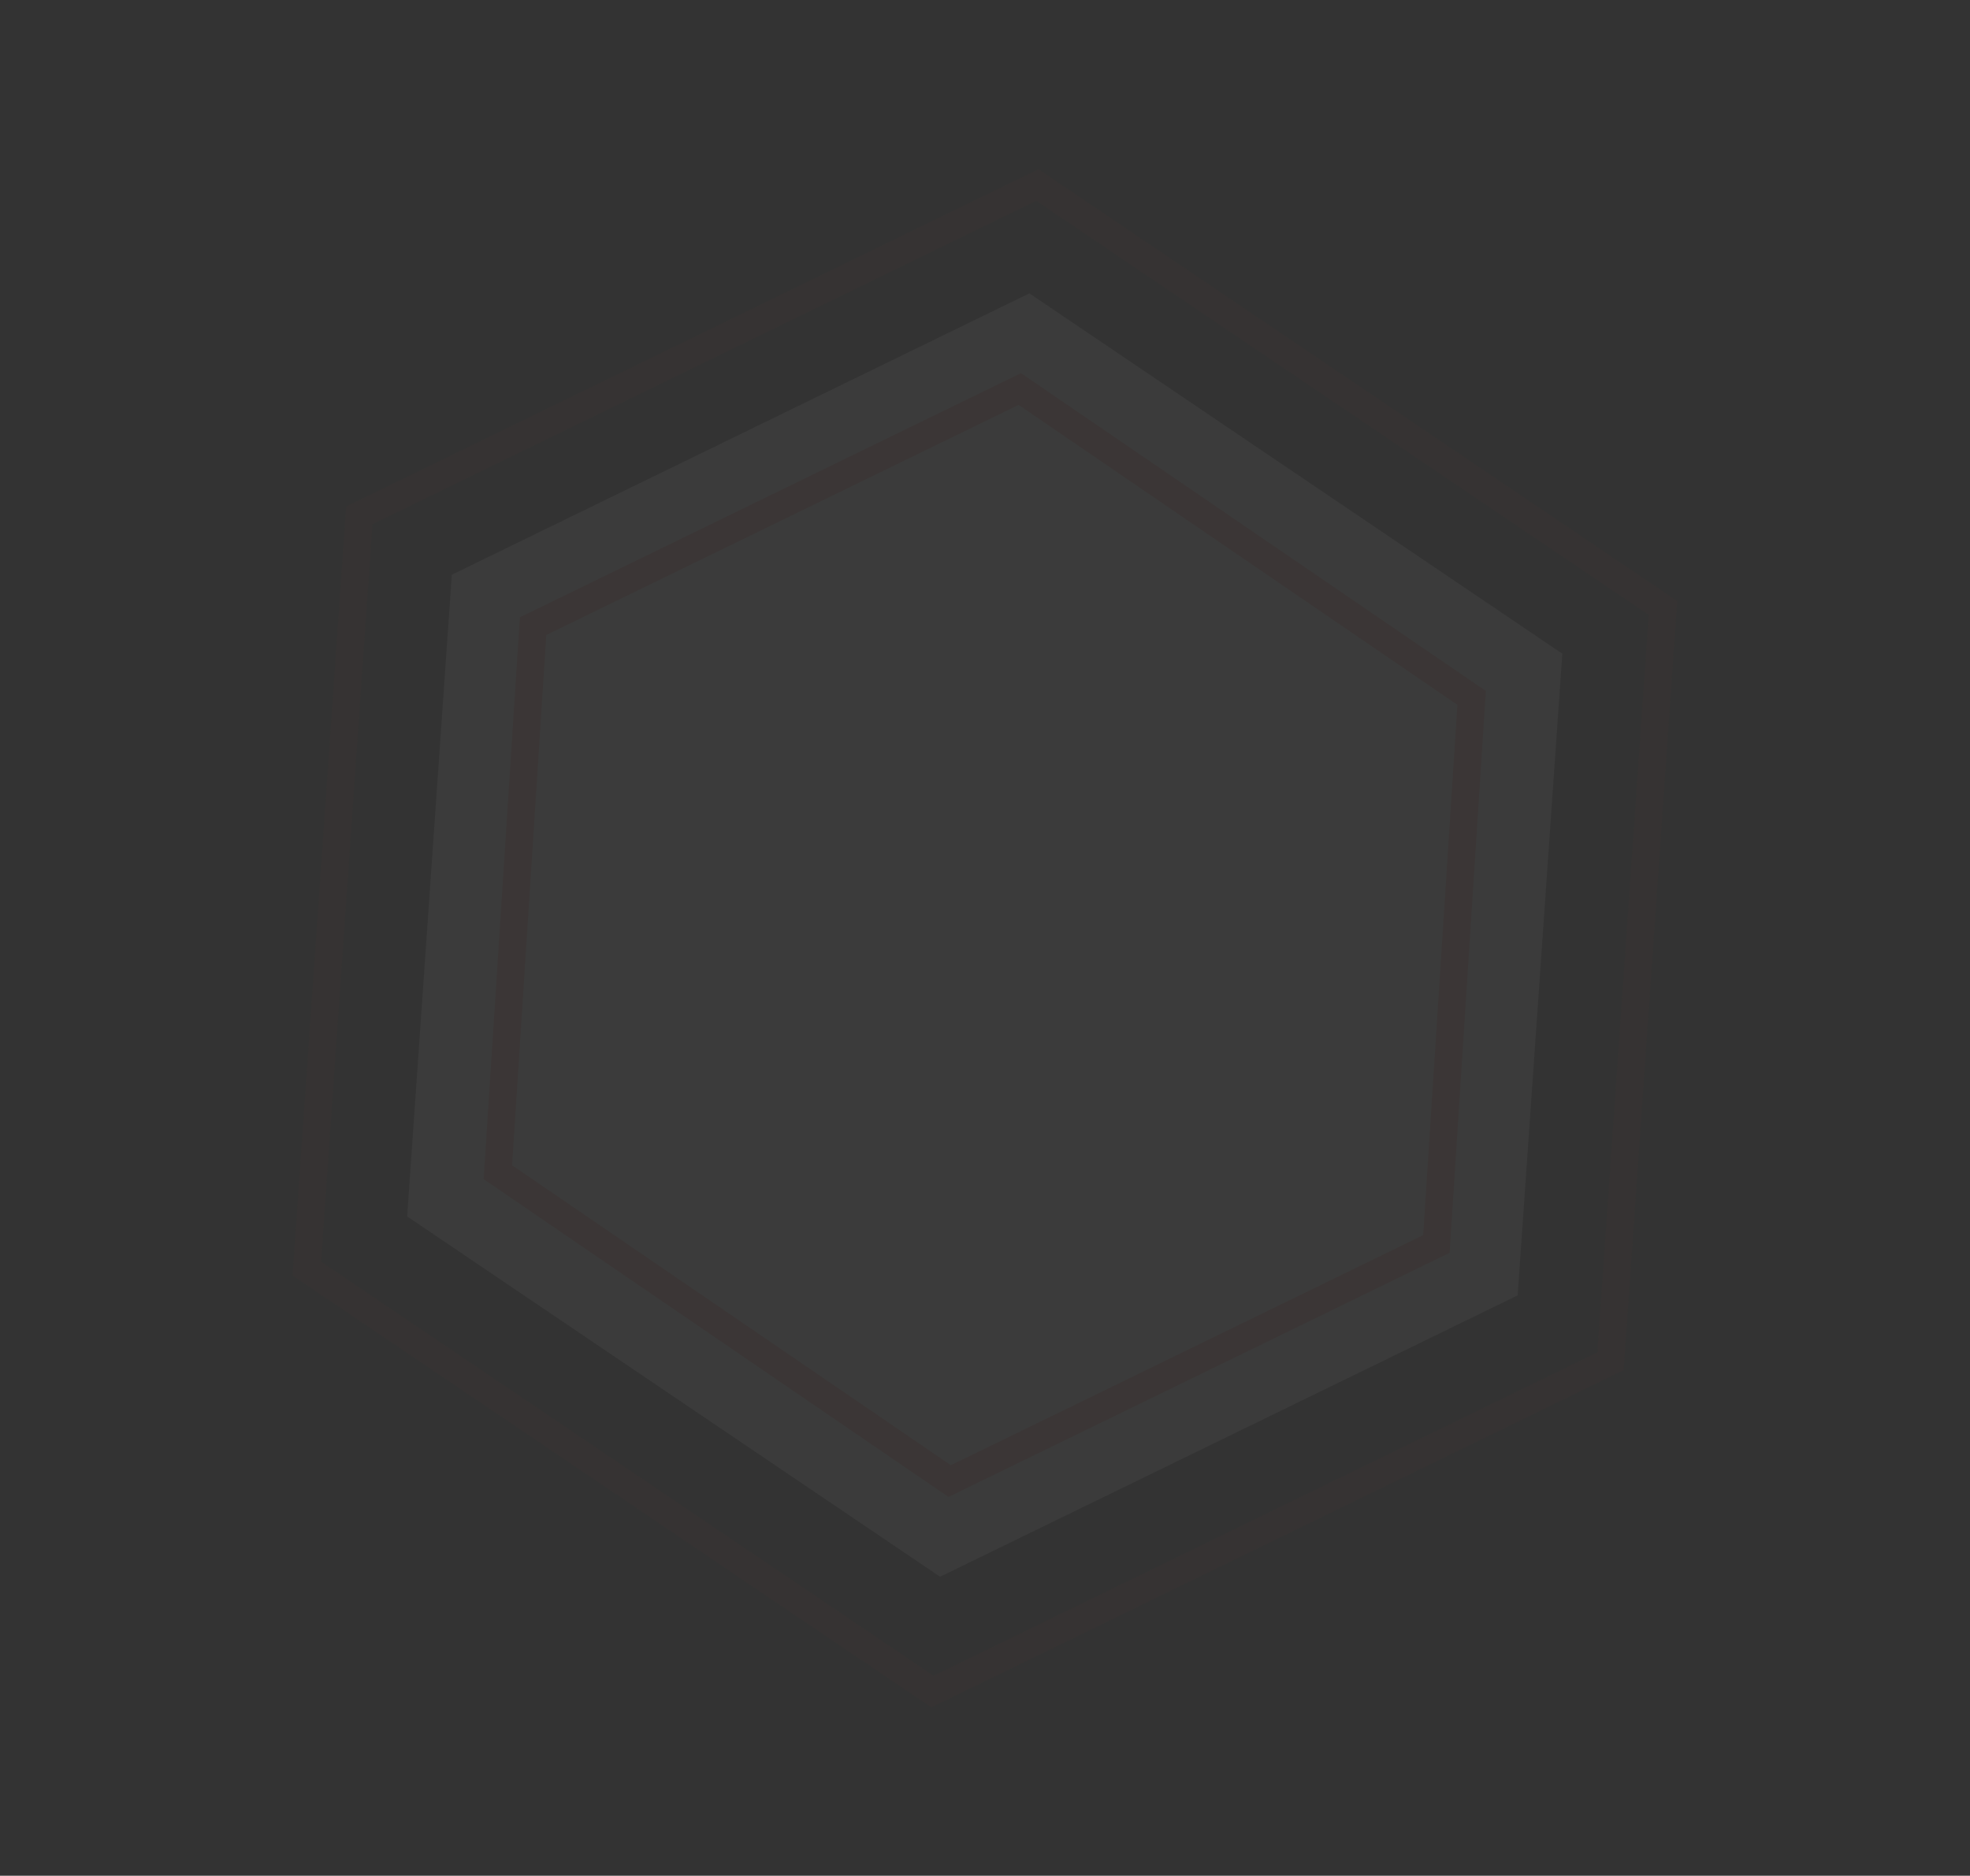 <svg xmlns="http://www.w3.org/2000/svg" width="143.437" height="136.591" viewBox="0 0 143.437 136.591">
  <rect x="0" y="0" width="143.437" height="136.591" fill="#333333" stroke="none"/>
  <g id="Group_19173" data-name="Group 19173" transform="matrix(0.899, -0.438, 0.438, 0.899, 0, 49.161)" opacity="0.04">
    <g id="Polygon_1" data-name="Polygon 1" fill="none" opacity="0.42">
      <path d="M84.108,0l28.036,48.637L84.108,97.274H28.036L0,48.637,28.036,0Z" stroke="none"/>
      <path d="M 29.192 2 L 2.308 48.637 L 29.192 95.274 L 82.953 95.274 L 109.836 48.637 L 82.953 2 L 29.192 2 M 28.036 7.62939453125e-06 L 84.108 7.62939453125e-06 L 112.144 48.637 L 84.108 97.274 L 28.036 97.274 L -7.62939453125e-06 48.637 L 28.036 7.62939453125e-06 Z" stroke="none" fill="#ed3b24"/>
    </g>
    <path id="Polygon_2" data-name="Polygon 2" d="M70.168,0,93.557,40.583,70.168,81.165H23.389L0,40.583,23.389,0Z" transform="translate(9.386 7.837)" fill="#fff"/>
    <g id="Polygon_3" data-name="Polygon 3" transform="translate(15.582 12.794)" fill="none" opacity="0.64">
      <path d="M60.874,0,81.165,35.626,60.874,71.252H20.291L0,35.626,20.291,0Z" stroke="none"/>
      <path d="M 21.454 2 L 2.302 35.626 L 21.454 69.252 L 59.711 69.252 L 78.864 35.626 L 59.711 2 L 21.454 2 M 20.291 0 L 60.874 0 L 81.165 35.626 L 60.874 71.252 L 20.291 71.252 L -7.62939453125e-06 35.626 L 20.291 0 Z" stroke="none" fill="#ed3b24"/>
    </g>
  </g>
</svg>
